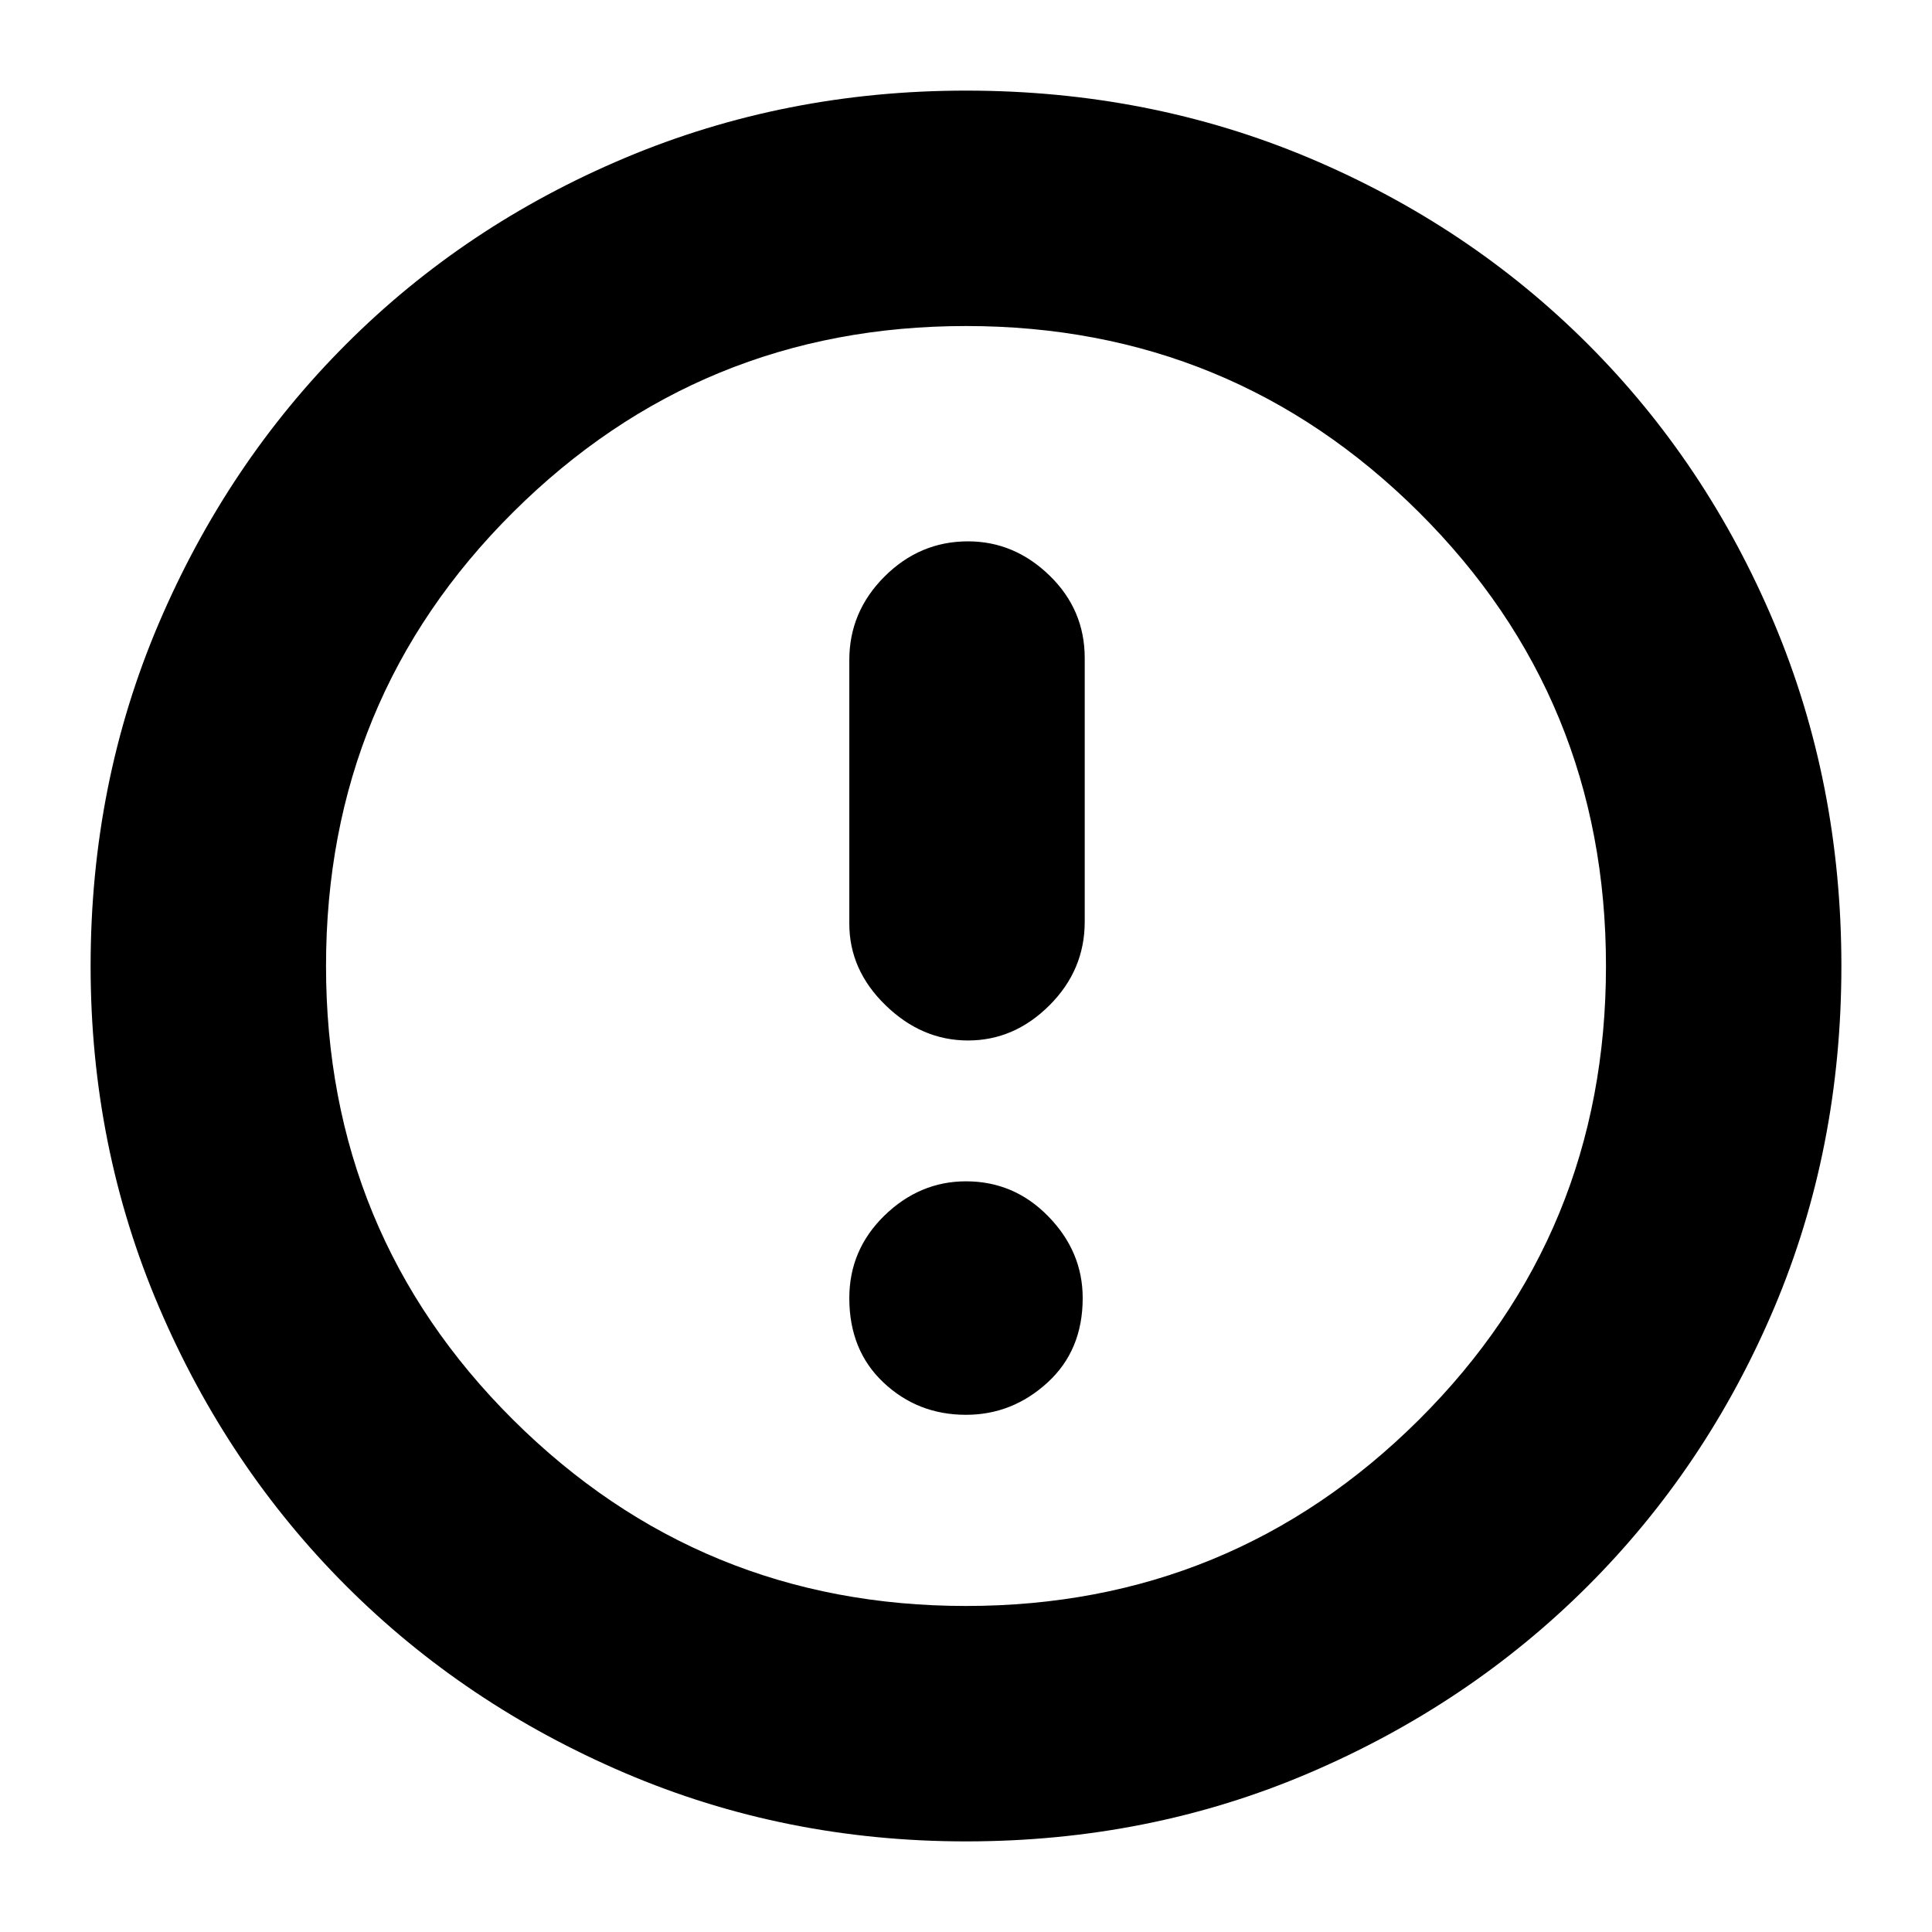 <svg xmlns="http://www.w3.org/2000/svg" height="20" width="20"><path d="M10.021 10.771q.479 0 .844-.365.364-.364.364-.864v-2.73q0-.5-.364-.854-.365-.354-.844-.354-.5 0-.865.365-.364.364-.364.864v2.729q0 .48.375.844.375.365.854.365ZM10 14.646q.479 0 .844-.334.364-.333.364-.874 0-.48-.354-.844-.354-.365-.854-.365-.479 0-.844.354-.364.355-.364.855 0 .541.354.874.354.334.854.334Zm0 4.416q-1.875 0-3.531-.708-1.657-.708-2.886-1.937t-1.937-2.886Q.938 11.875.938 10q0-1.896.708-3.552.708-1.656 1.937-2.885 1.229-1.23 2.886-1.928Q8.125.938 10 .938q1.896 0 3.552.697 1.656.698 2.886 1.928 1.229 1.229 1.927 2.885.697 1.656.697 3.552 0 1.896-.697 3.542-.698 1.646-1.927 2.875-1.23 1.229-2.886 1.937-1.656.708-3.552.708ZM10 10Zm0 6.625q2.75 0 4.688-1.927 1.937-1.927 1.937-4.698 0-2.771-1.937-4.698Q12.75 3.375 10 3.375T5.312 5.302Q3.375 7.229 3.375 10q0 2.771 1.937 4.698Q7.25 16.625 10 16.625Z"/></svg>